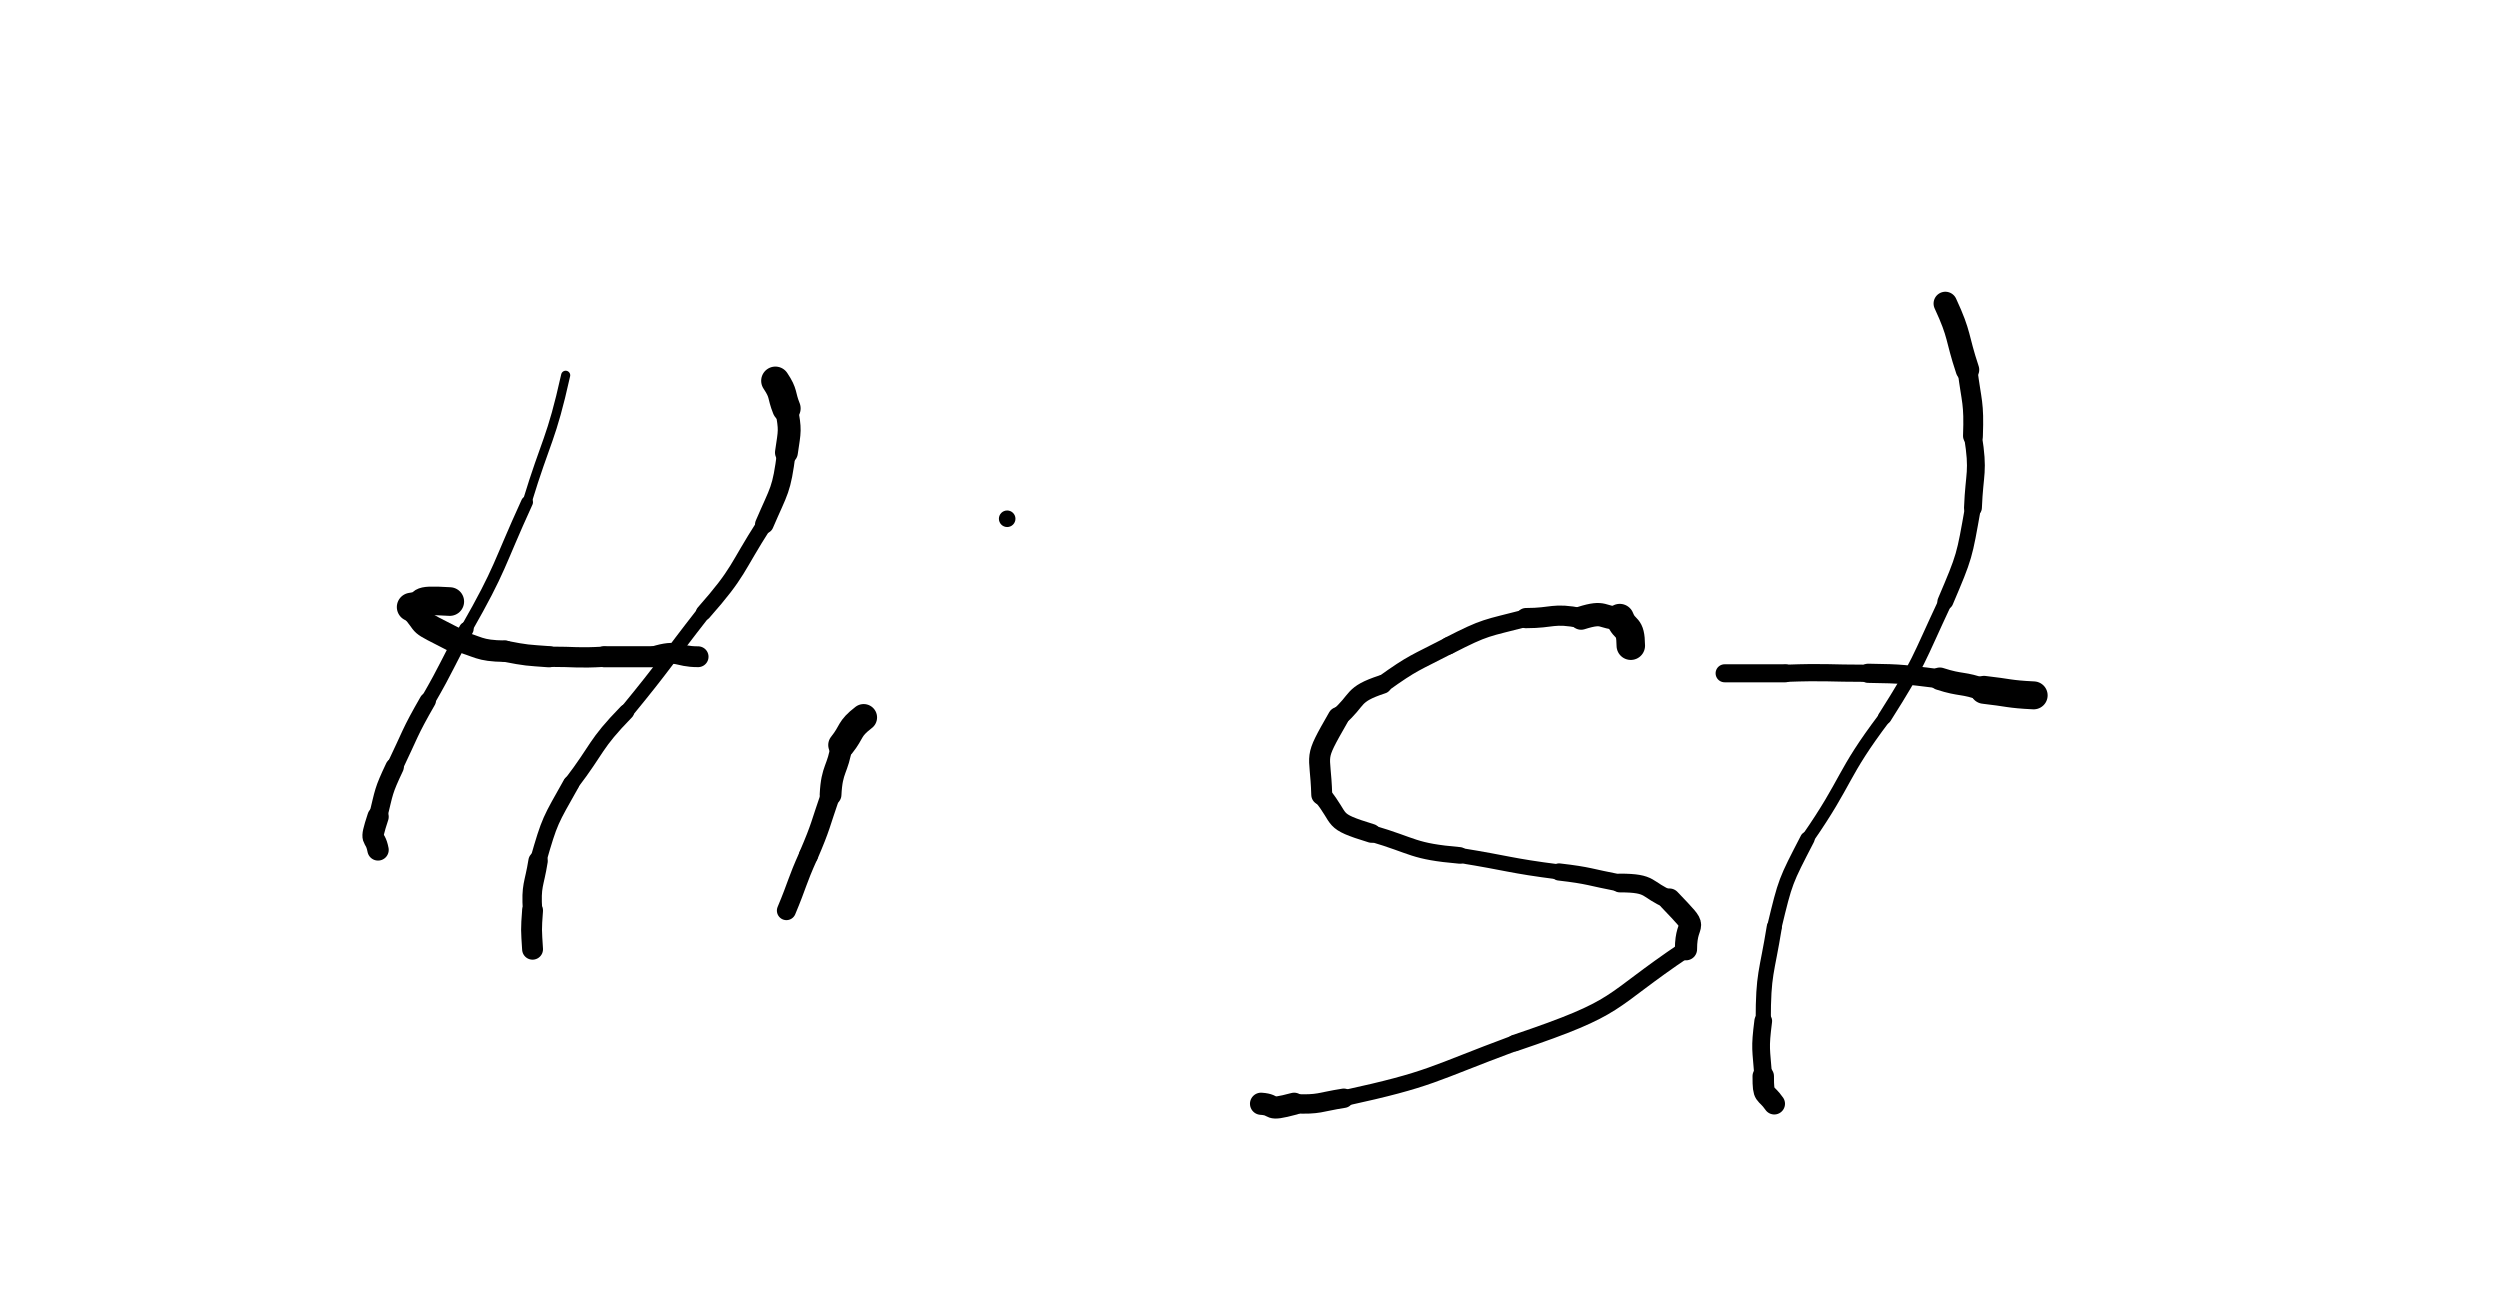 <svg xmlns="http://www.w3.org/2000/svg" xmlns:xlink="http://www.w3.org/1999/xlink" viewBox="0 0 453 236" width="453" height="236"><path d="M 102.500,68.000 C 99.868,79.837 99.000,79.500 95.500,91.000" stroke-width="1.652" stroke="black" fill="none" stroke-linecap="round"></path><path d="M 95.500,91.000 C 90.199,102.601 90.868,102.837 84.500,114.000" stroke-width="2.152" stroke="black" fill="none" stroke-linecap="round"></path><path d="M 84.500,114.000 C 80.906,120.451 81.199,120.601 77.500,127.000" stroke-width="2.641" stroke="black" fill="none" stroke-linecap="round"></path><path d="M 77.500,127.000 C 74.136,132.849 74.406,132.951 71.500,139.000" stroke-width="2.974" stroke="black" fill="none" stroke-linecap="round"></path><path d="M 71.500,139.000 C 69.419,143.406 69.636,143.349 68.500,148.000" stroke-width="3.343" stroke="black" fill="none" stroke-linecap="round"></path><path d="M 68.500,148.000 C 66.815,153.158 67.919,150.906 68.500,154.000" stroke-width="3.874" stroke="black" fill="none" stroke-linecap="round"></path><path d="M 81.500,109.000 C 74.293,108.550 78.000,109.500 74.500,110.000" stroke-width="5.190" stroke="black" fill="none" stroke-linecap="round"></path><path d="M 74.500,110.000 C 78.077,113.919 74.793,112.050 82.500,116.000" stroke-width="4.591" stroke="black" fill="none" stroke-linecap="round"></path><path d="M 82.500,116.000 C 86.965,117.200 86.577,117.919 91.500,118.000" stroke-width="3.887" stroke="black" fill="none" stroke-linecap="round"></path><path d="M 91.500,118.000 C 95.483,118.777 95.465,118.700 99.500,119.000" stroke-width="3.837" stroke="black" fill="none" stroke-linecap="round"></path><path d="M 99.500,119.000 C 104.500,119.000 104.483,119.277 109.500,119.000" stroke-width="3.680" stroke="black" fill="none" stroke-linecap="round"></path><path d="M 109.500,119.000 C 114.000,119.000 114.000,119.000 118.500,119.000" stroke-width="3.817" stroke="black" fill="none" stroke-linecap="round"></path><path d="M 118.500,119.000 C 123.016,117.606 122.500,119.000 126.500,119.000" stroke-width="3.770" stroke="black" fill="none" stroke-linecap="round"></path><path d="M 140.500,69.000 C 142.098,71.385 141.500,71.500 142.500,74.000" stroke-width="5.151" stroke="black" fill="none" stroke-linecap="round"></path><path d="M 142.500,74.000 C 143.241,78.111 143.098,77.885 142.500,82.000" stroke-width="4.145" stroke="black" fill="none" stroke-linecap="round"></path><path d="M 142.500,82.000 C 141.590,89.027 141.241,88.611 138.500,95.000" stroke-width="3.374" stroke="black" fill="none" stroke-linecap="round"></path><path d="M 138.500,95.000 C 133.249,103.182 134.090,103.527 127.500,111.000" stroke-width="2.813" stroke="black" fill="none" stroke-linecap="round"></path><path d="M 127.500,111.000 C 120.480,119.984 120.749,120.182 113.500,129.000" stroke-width="2.572" stroke="black" fill="none" stroke-linecap="round"></path><path d="M 113.500,129.000 C 107.648,135.000 108.480,135.484 103.500,142.000" stroke-width="2.821" stroke="black" fill="none" stroke-linecap="round"></path><path d="M 103.500,142.000 C 99.695,148.788 99.648,148.500 97.500,156.000" stroke-width="2.975" stroke="black" fill="none" stroke-linecap="round"></path><path d="M 97.500,156.000 C 96.782,160.488 96.195,160.288 96.500,165.000" stroke-width="3.514" stroke="black" fill="none" stroke-linecap="round"></path><path d="M 96.500,165.000 C 96.232,168.522 96.282,168.488 96.500,172.000" stroke-width="3.784" stroke="black" fill="none" stroke-linecap="round"></path><path d="M 156.500,130.000 C 153.730,132.131 154.500,132.500 152.500,135.000" stroke-width="4.849" stroke="black" fill="none" stroke-linecap="round"></path><path d="M 152.500,135.000 C 151.822,139.594 150.730,139.131 150.500,144.000" stroke-width="3.940" stroke="black" fill="none" stroke-linecap="round"></path><path d="M 150.500,144.000 C 148.583,149.532 148.822,149.594 146.500,155.000" stroke-width="3.493" stroke="black" fill="none" stroke-linecap="round"></path><path d="M 146.500,155.000 C 144.290,159.928 144.583,160.032 142.500,165.000" stroke-width="3.458" stroke="black" fill="none" stroke-linecap="round"></path><circle r="1.5" cx="182.5" cy="94" fill="black"></circle><path d="M 295.500,117.000 C 295.457,113.087 294.500,114.500 293.500,112.000" stroke-width="5.162" stroke="black" fill="none" stroke-linecap="round"></path><path d="M 293.500,112.000 C 290.000,112.000 290.957,110.587 286.500,112.000" stroke-width="4.219" stroke="black" fill="none" stroke-linecap="round"></path><path d="M 286.500,112.000 C 281.326,110.995 281.500,112.000 276.500,112.000" stroke-width="3.659" stroke="black" fill="none" stroke-linecap="round"></path><path d="M 276.500,112.000 C 269.220,113.898 269.326,113.495 262.500,117.000" stroke-width="3.172" stroke="black" fill="none" stroke-linecap="round"></path><path d="M 262.500,117.000 C 256.315,120.221 256.220,119.898 250.500,124.000" stroke-width="3.118" stroke="black" fill="none" stroke-linecap="round"></path><path d="M 250.500,124.000 C 244.762,125.888 246.315,126.721 242.500,130.000" stroke-width="3.403" stroke="black" fill="none" stroke-linecap="round"></path><path d="M 242.500,130.000 C 237.830,138.155 239.262,135.888 239.500,144.000" stroke-width="3.795" stroke="black" fill="none" stroke-linecap="round"></path><path d="M 239.500,144.000 C 243.391,148.752 240.830,148.655 248.500,151.000" stroke-width="3.423" stroke="black" fill="none" stroke-linecap="round"></path><path d="M 248.500,151.000 C 256.430,153.338 255.891,154.252 264.500,155.000" stroke-width="3.005" stroke="black" fill="none" stroke-linecap="round"></path><path d="M 264.500,155.000 C 273.509,156.450 273.430,156.838 282.500,158.000" stroke-width="2.731" stroke="black" fill="none" stroke-linecap="round"></path><path d="M 282.500,158.000 C 288.090,158.648 288.009,158.950 293.500,160.000" stroke-width="3.113" stroke="black" fill="none" stroke-linecap="round"></path><path d="M 293.500,160.000 C 299.500,160.000 298.090,161.148 302.500,163.000" stroke-width="3.394" stroke="black" fill="none" stroke-linecap="round"></path><path d="M 302.500,163.000 C 308.462,169.250 305.500,166.000 305.500,172.000" stroke-width="4.022" stroke="black" fill="none" stroke-linecap="round"></path><path d="M 305.500,172.000 C 290.635,181.974 294.462,182.250 274.500,189.000" stroke-width="3.009" stroke="black" fill="none" stroke-linecap="round"></path><path d="M 274.500,189.000 C 259.149,194.696 259.635,195.474 243.500,199.000" stroke-width="2.882" stroke="black" fill="none" stroke-linecap="round"></path><path d="M 243.500,199.000 C 239.011,199.699 239.149,200.196 234.500,200.000" stroke-width="3.510" stroke="black" fill="none" stroke-linecap="round"></path><path d="M 234.500,200.000 C 229.208,201.416 231.511,200.199 228.500,200.000" stroke-width="4.013" stroke="black" fill="none" stroke-linecap="round"></path><path d="M 352.500,55.000 C 355.219,60.852 354.500,61.000 356.500,67.000" stroke-width="4.274" stroke="black" fill="none" stroke-linecap="round"></path><path d="M 356.500,67.000 C 357.260,72.989 357.719,72.852 357.500,79.000" stroke-width="3.598" stroke="black" fill="none" stroke-linecap="round"></path><path d="M 357.500,79.000 C 358.558,85.652 357.760,85.489 357.500,92.000" stroke-width="3.237" stroke="black" fill="none" stroke-linecap="round"></path><path d="M 357.500,92.000 C 355.922,100.873 356.058,100.652 352.500,109.000" stroke-width="2.883" stroke="black" fill="none" stroke-linecap="round"></path><path d="M 352.500,109.000 C 347.452,119.762 347.922,119.873 341.500,130.000" stroke-width="2.487" stroke="black" fill="none" stroke-linecap="round"></path><path d="M 341.500,130.000 C 333.541,140.522 334.952,141.262 327.500,152.000" stroke-width="2.294" stroke="black" fill="none" stroke-linecap="round"></path><path d="M 327.500,152.000 C 323.498,159.757 323.541,159.522 321.500,168.000" stroke-width="2.629" stroke="black" fill="none" stroke-linecap="round"></path><path d="M 321.500,168.000 C 320.131,176.478 319.498,176.257 319.500,185.000" stroke-width="2.748" stroke="black" fill="none" stroke-linecap="round"></path><path d="M 319.500,185.000 C 318.850,190.125 319.131,189.978 319.500,195.000" stroke-width="3.212" stroke="black" fill="none" stroke-linecap="round"></path><path d="M 319.500,195.000 C 319.488,198.994 319.850,197.625 321.500,200.000" stroke-width="3.887" stroke="black" fill="none" stroke-linecap="round"></path><path d="M 368.500,126.000 C 363.949,125.785 364.000,125.500 359.500,125.000" stroke-width="5.062" stroke="black" fill="none" stroke-linecap="round"></path><path d="M 359.500,125.000 C 355.568,123.581 355.449,124.285 351.500,123.000" stroke-width="4.097" stroke="black" fill="none" stroke-linecap="round"></path><path d="M 351.500,123.000 C 345.010,122.233 345.068,122.081 338.500,122.000" stroke-width="3.475" stroke="black" fill="none" stroke-linecap="round"></path><path d="M 338.500,122.000 C 331.000,122.000 331.010,121.733 323.500,122.000" stroke-width="3.119" stroke="black" fill="none" stroke-linecap="round"></path><path d="M 323.500,122.000 C 318.000,122.000 318.000,122.000 312.500,122.000" stroke-width="3.266" stroke="black" fill="none" stroke-linecap="round"></path></svg>